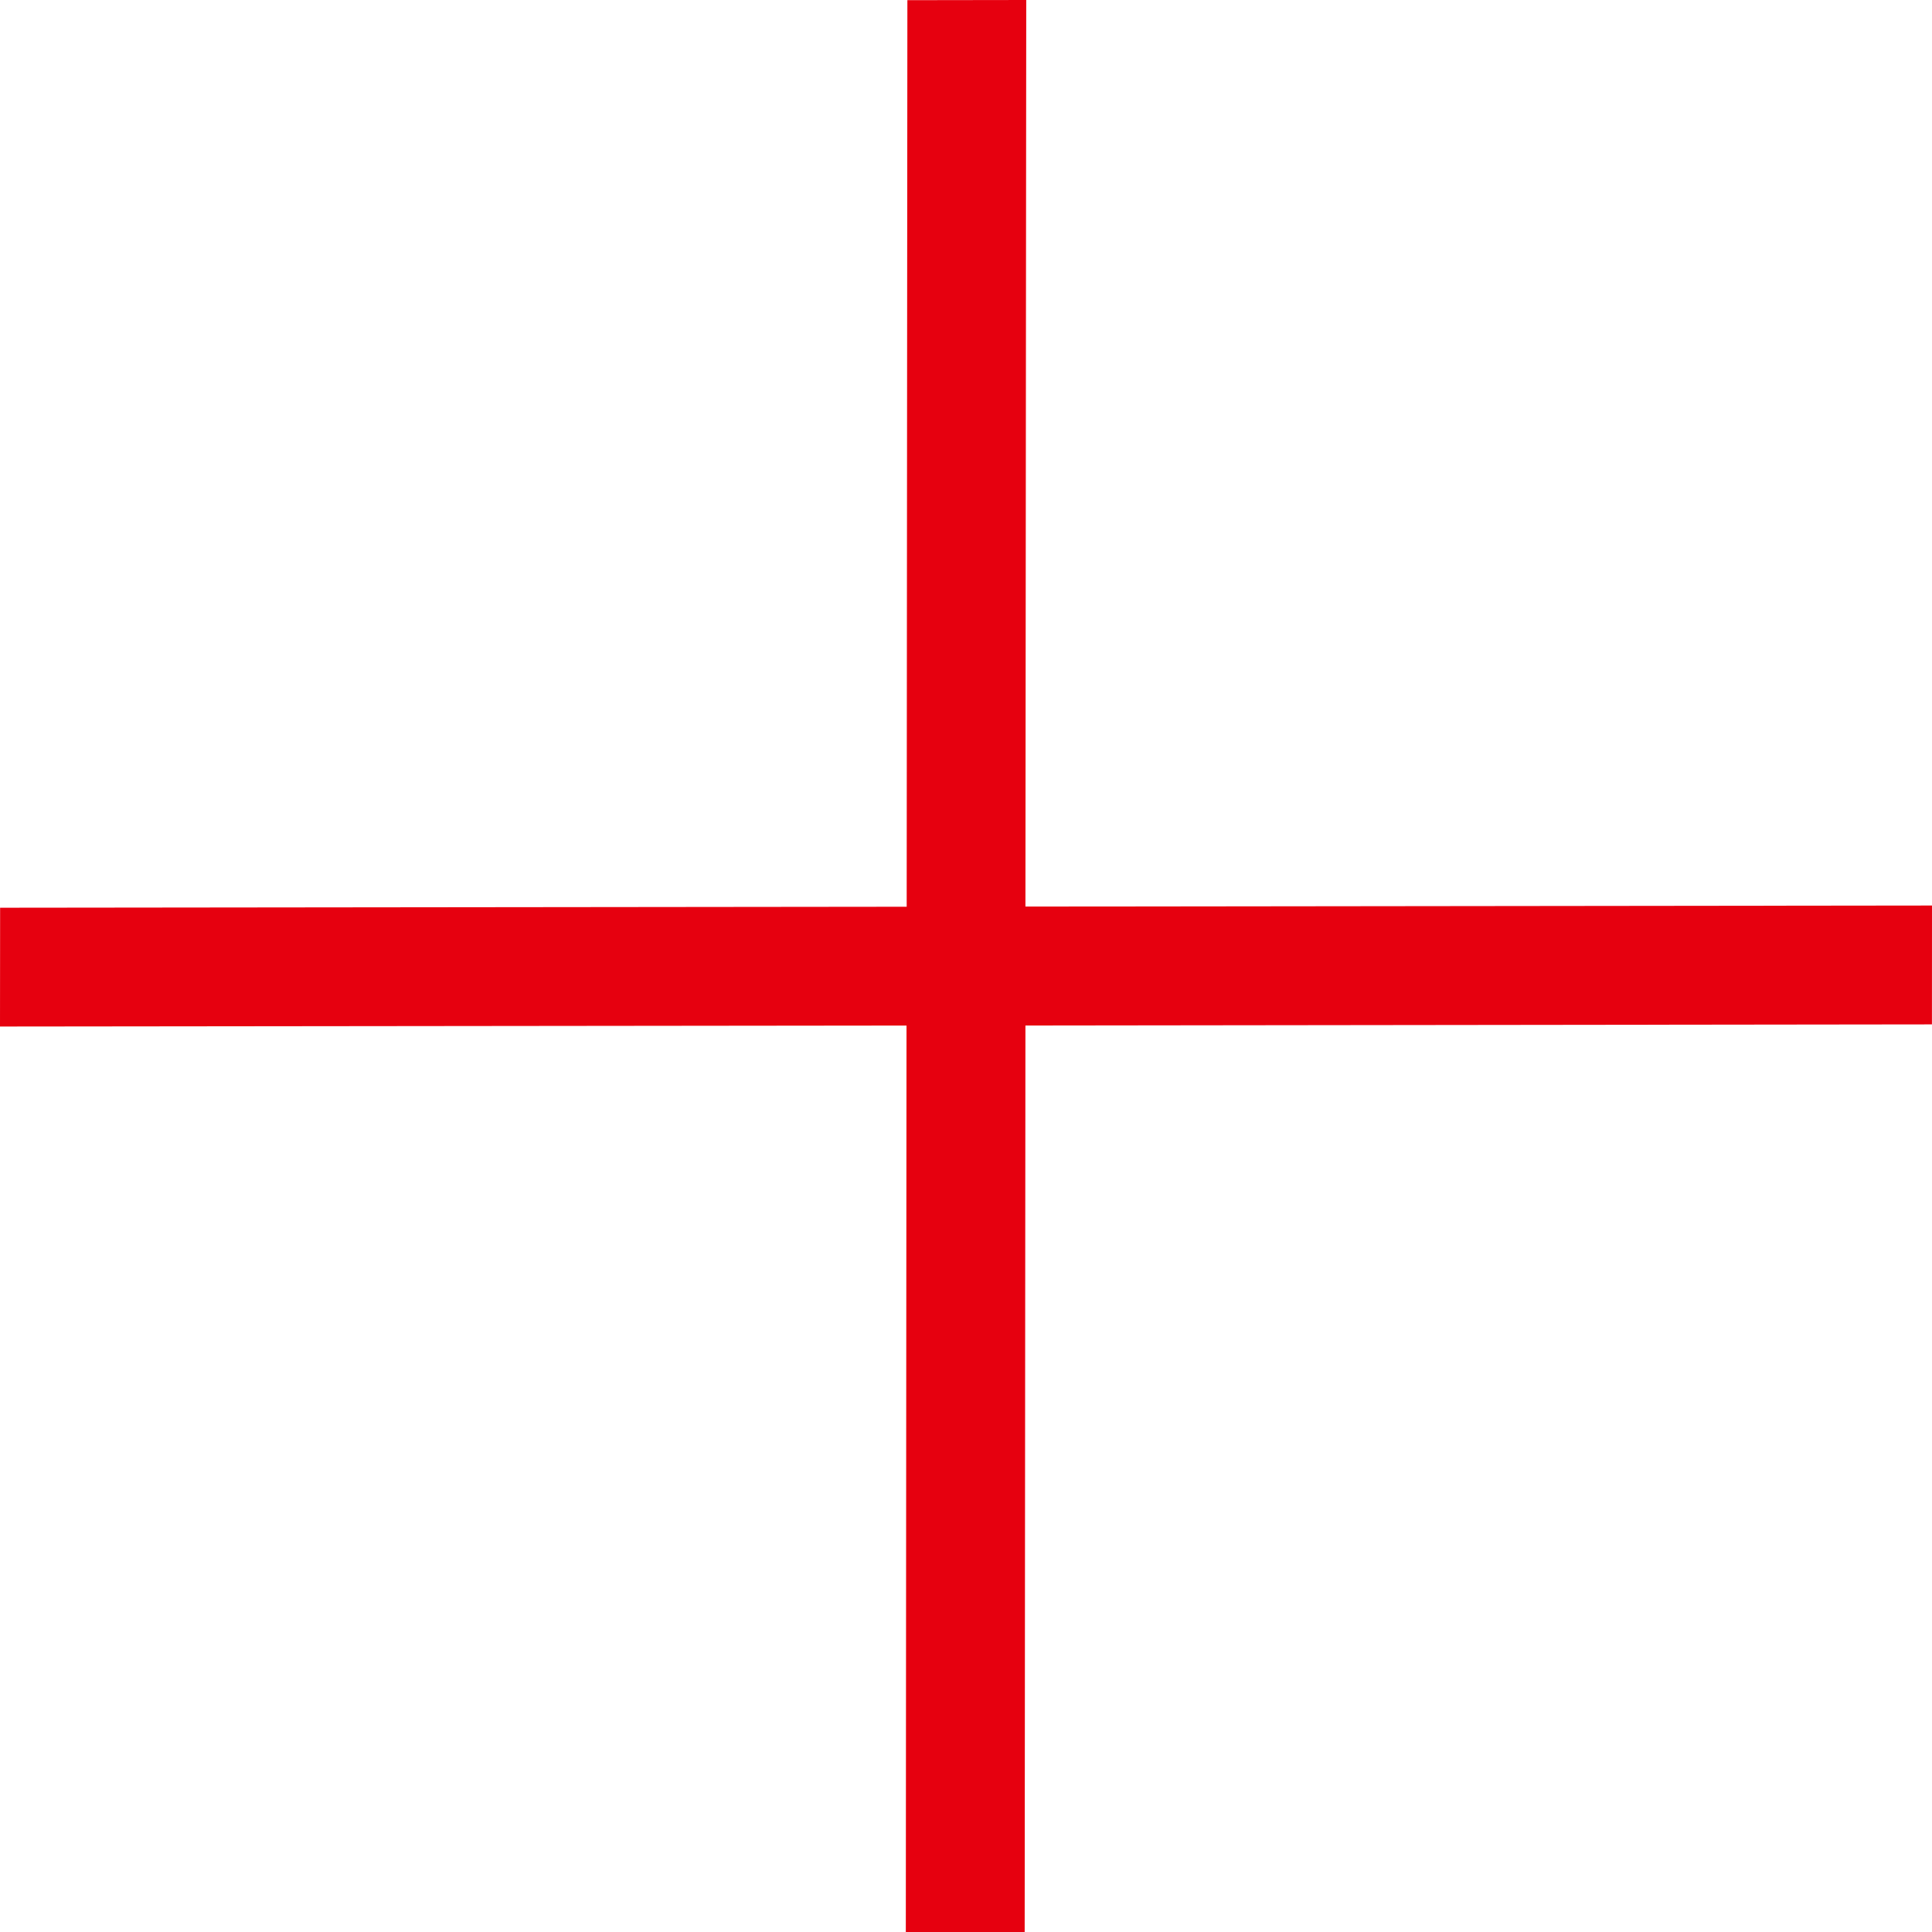 <?xml version="1.0" encoding="utf-8"?>
<!-- Generator: Adobe Illustrator 16.0.0, SVG Export Plug-In . SVG Version: 6.00 Build 0)  -->
<!DOCTYPE svg PUBLIC "-//W3C//DTD SVG 1.1//EN" "http://www.w3.org/Graphics/SVG/1.1/DTD/svg11.dtd">
<svg version="1.1" id="meny-open" xmlns="http://www.w3.org/2000/svg" xmlns:xlink="http://www.w3.org/1999/xlink" x="0px" y="0px"
	 width="33.403px" height="33.403px" viewBox="-4.154 -4.179 33.403 33.403" enable-background="new -4.154 -4.179 33.403 33.403"
	 xml:space="preserve">
<g>
	<g id="cross_1_">
		<g>
			<polygon fill="#E6000F" points="13.589,-4.179 11.534,-4.176 11.522,11.498 -4.152,11.515 -4.154,13.569 11.519,13.552 
				11.507,29.225 13.562,29.224 13.575,13.551 29.248,13.532 29.249,11.477 13.575,11.495 			"/>
		</g>
	</g>
</g>
</svg>
